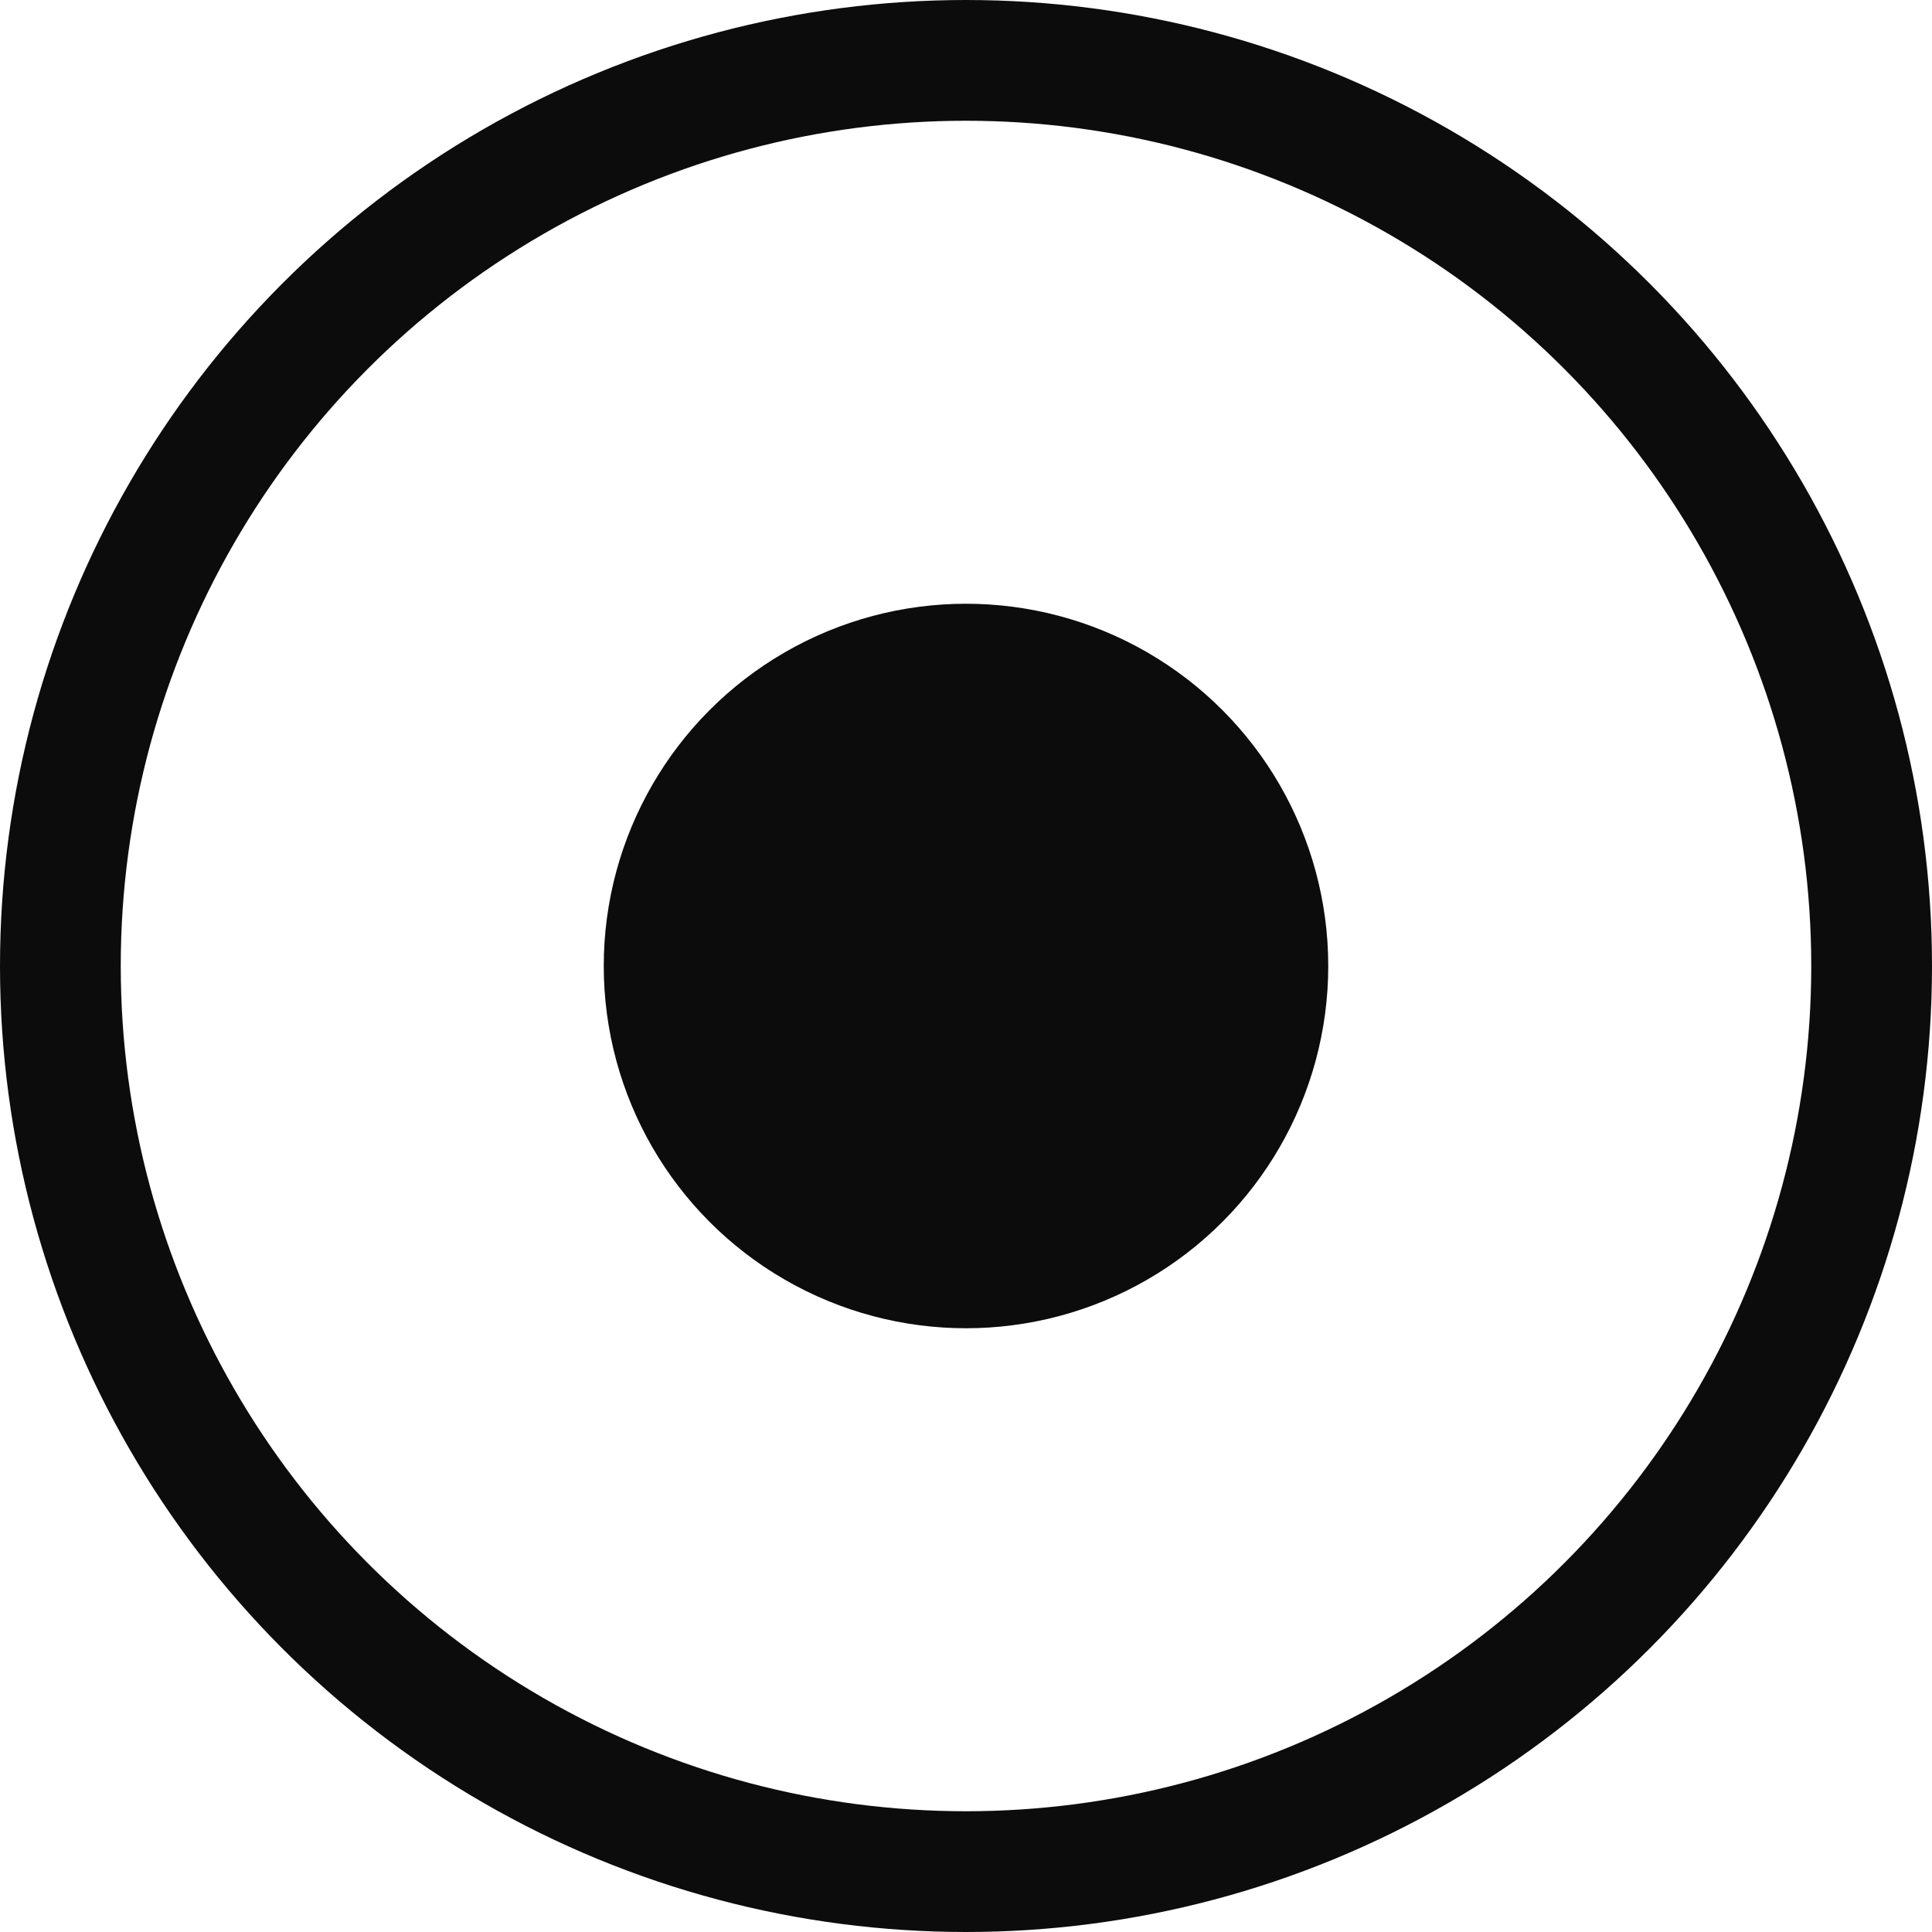 <svg xmlns="http://www.w3.org/2000/svg" width="16" height="16" viewBox="0 0 16 16"><defs><style>.a{fill:none;}.a,.b{stroke:#0c0c0c;stroke-miterlimit:10;}.b{fill:#0c0c0c;}</style></defs><g transform="translate(-352.5 -2253.5)"><circle class="a" cx="7.5" cy="7.5" r="7.5" transform="translate(353 2254)"/><circle class="b" cx="2.5" cy="2.5" r="2.5" transform="translate(358 2259)"/></g></svg>